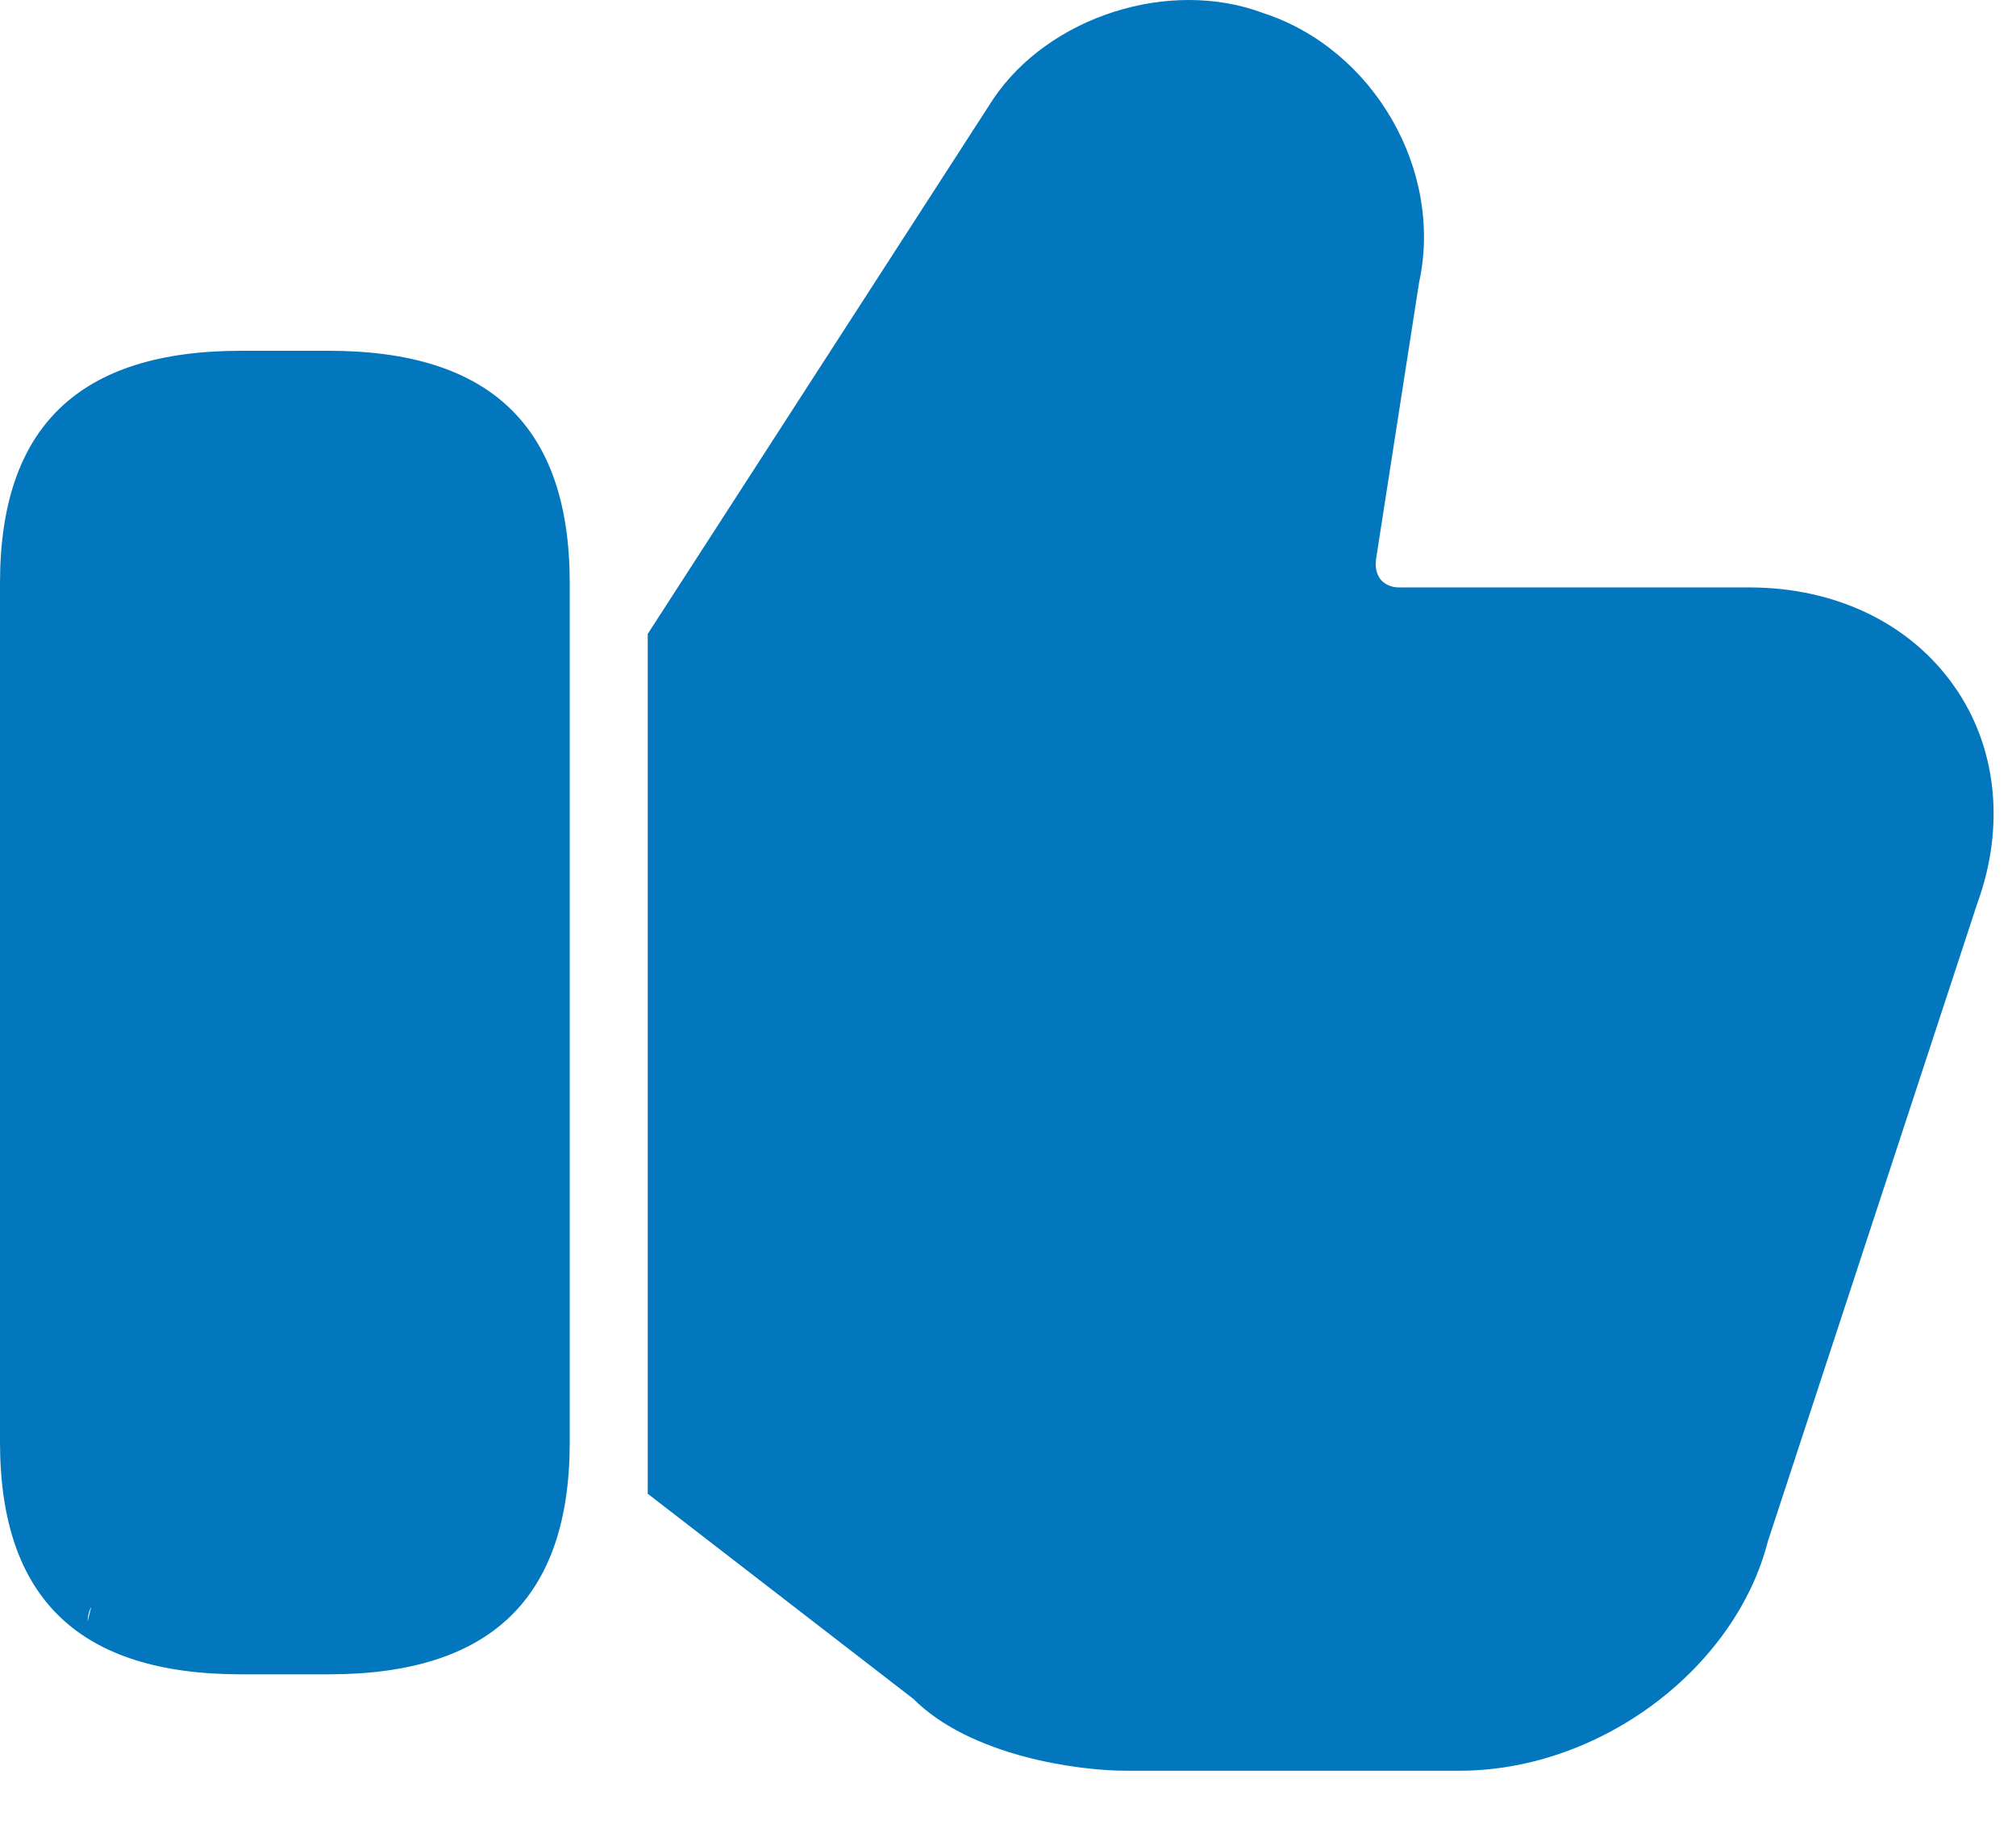 <svg width="23" height="21" viewBox="0 0 23 21" fill="none" xmlns="http://www.w3.org/2000/svg">
<path d="M16.65 20.202H12.85C12.29 20.202 11.07 20.032 10.42 19.382L7.39 17.042V15.5L12.5 1C12.75 1.24 12.29 11 12.85 11L17 7.822C17.9 7.822 20.3 8.042 20.5 7.232L21.06 7.822C21.22 7.382 21.27 8.972 21.06 8.682C20.84 8.372 20.44 8.192 19.95 8.192L11.33 16.5C11.33 16.5 10.75 11.38 10.42 11C10.08 10.61 8.23 7.772 8.31 7.232L14.71 2.932C14.83 2.372 14.45 1.742 13.91 1.562C13.42 1.382 15.72 1.68 15.5 2L7.39 15.5L7.39 7.232L11.33 1.132C11.96 0.192 13.34 -0.258 14.42 0.152C15.67 0.562 16.47 1.942 16.19 3.222L15.7 6.372C15.69 6.442 15.69 6.542 15.76 6.622C15.81 6.672 15.88 6.702 15.96 6.702H19.96C20.94 6.702 21.79 7.112 22.29 7.822C22.78 8.512 22.88 9.422 22.56 10.302L20.17 17.582C19.8 19.032 18.26 20.202 16.65 20.202Z" fill="#0277BD"/>
<path d="M3.75 19.102H2.75C0.9 19.102 0 18.232 0 16.452V6.652C0 4.872 0.9 4.002 2.75 4.002H3.75C5.6 4.002 6.5 4.872 6.5 6.652V16.452C6.5 18.232 5.6 19.102 3.75 19.102ZM5 18C3.91 18 1 17.61 1 18.5L1.5 16.452C1.5 17.342 1.66 17.602 2.75 17.602H3.75C4.84 17.602 2 5.89 2 5L5 6.652C5 5.762 7.09 9.5 6 9.5L5 18Z" fill="#0277BD"/>
</svg>
